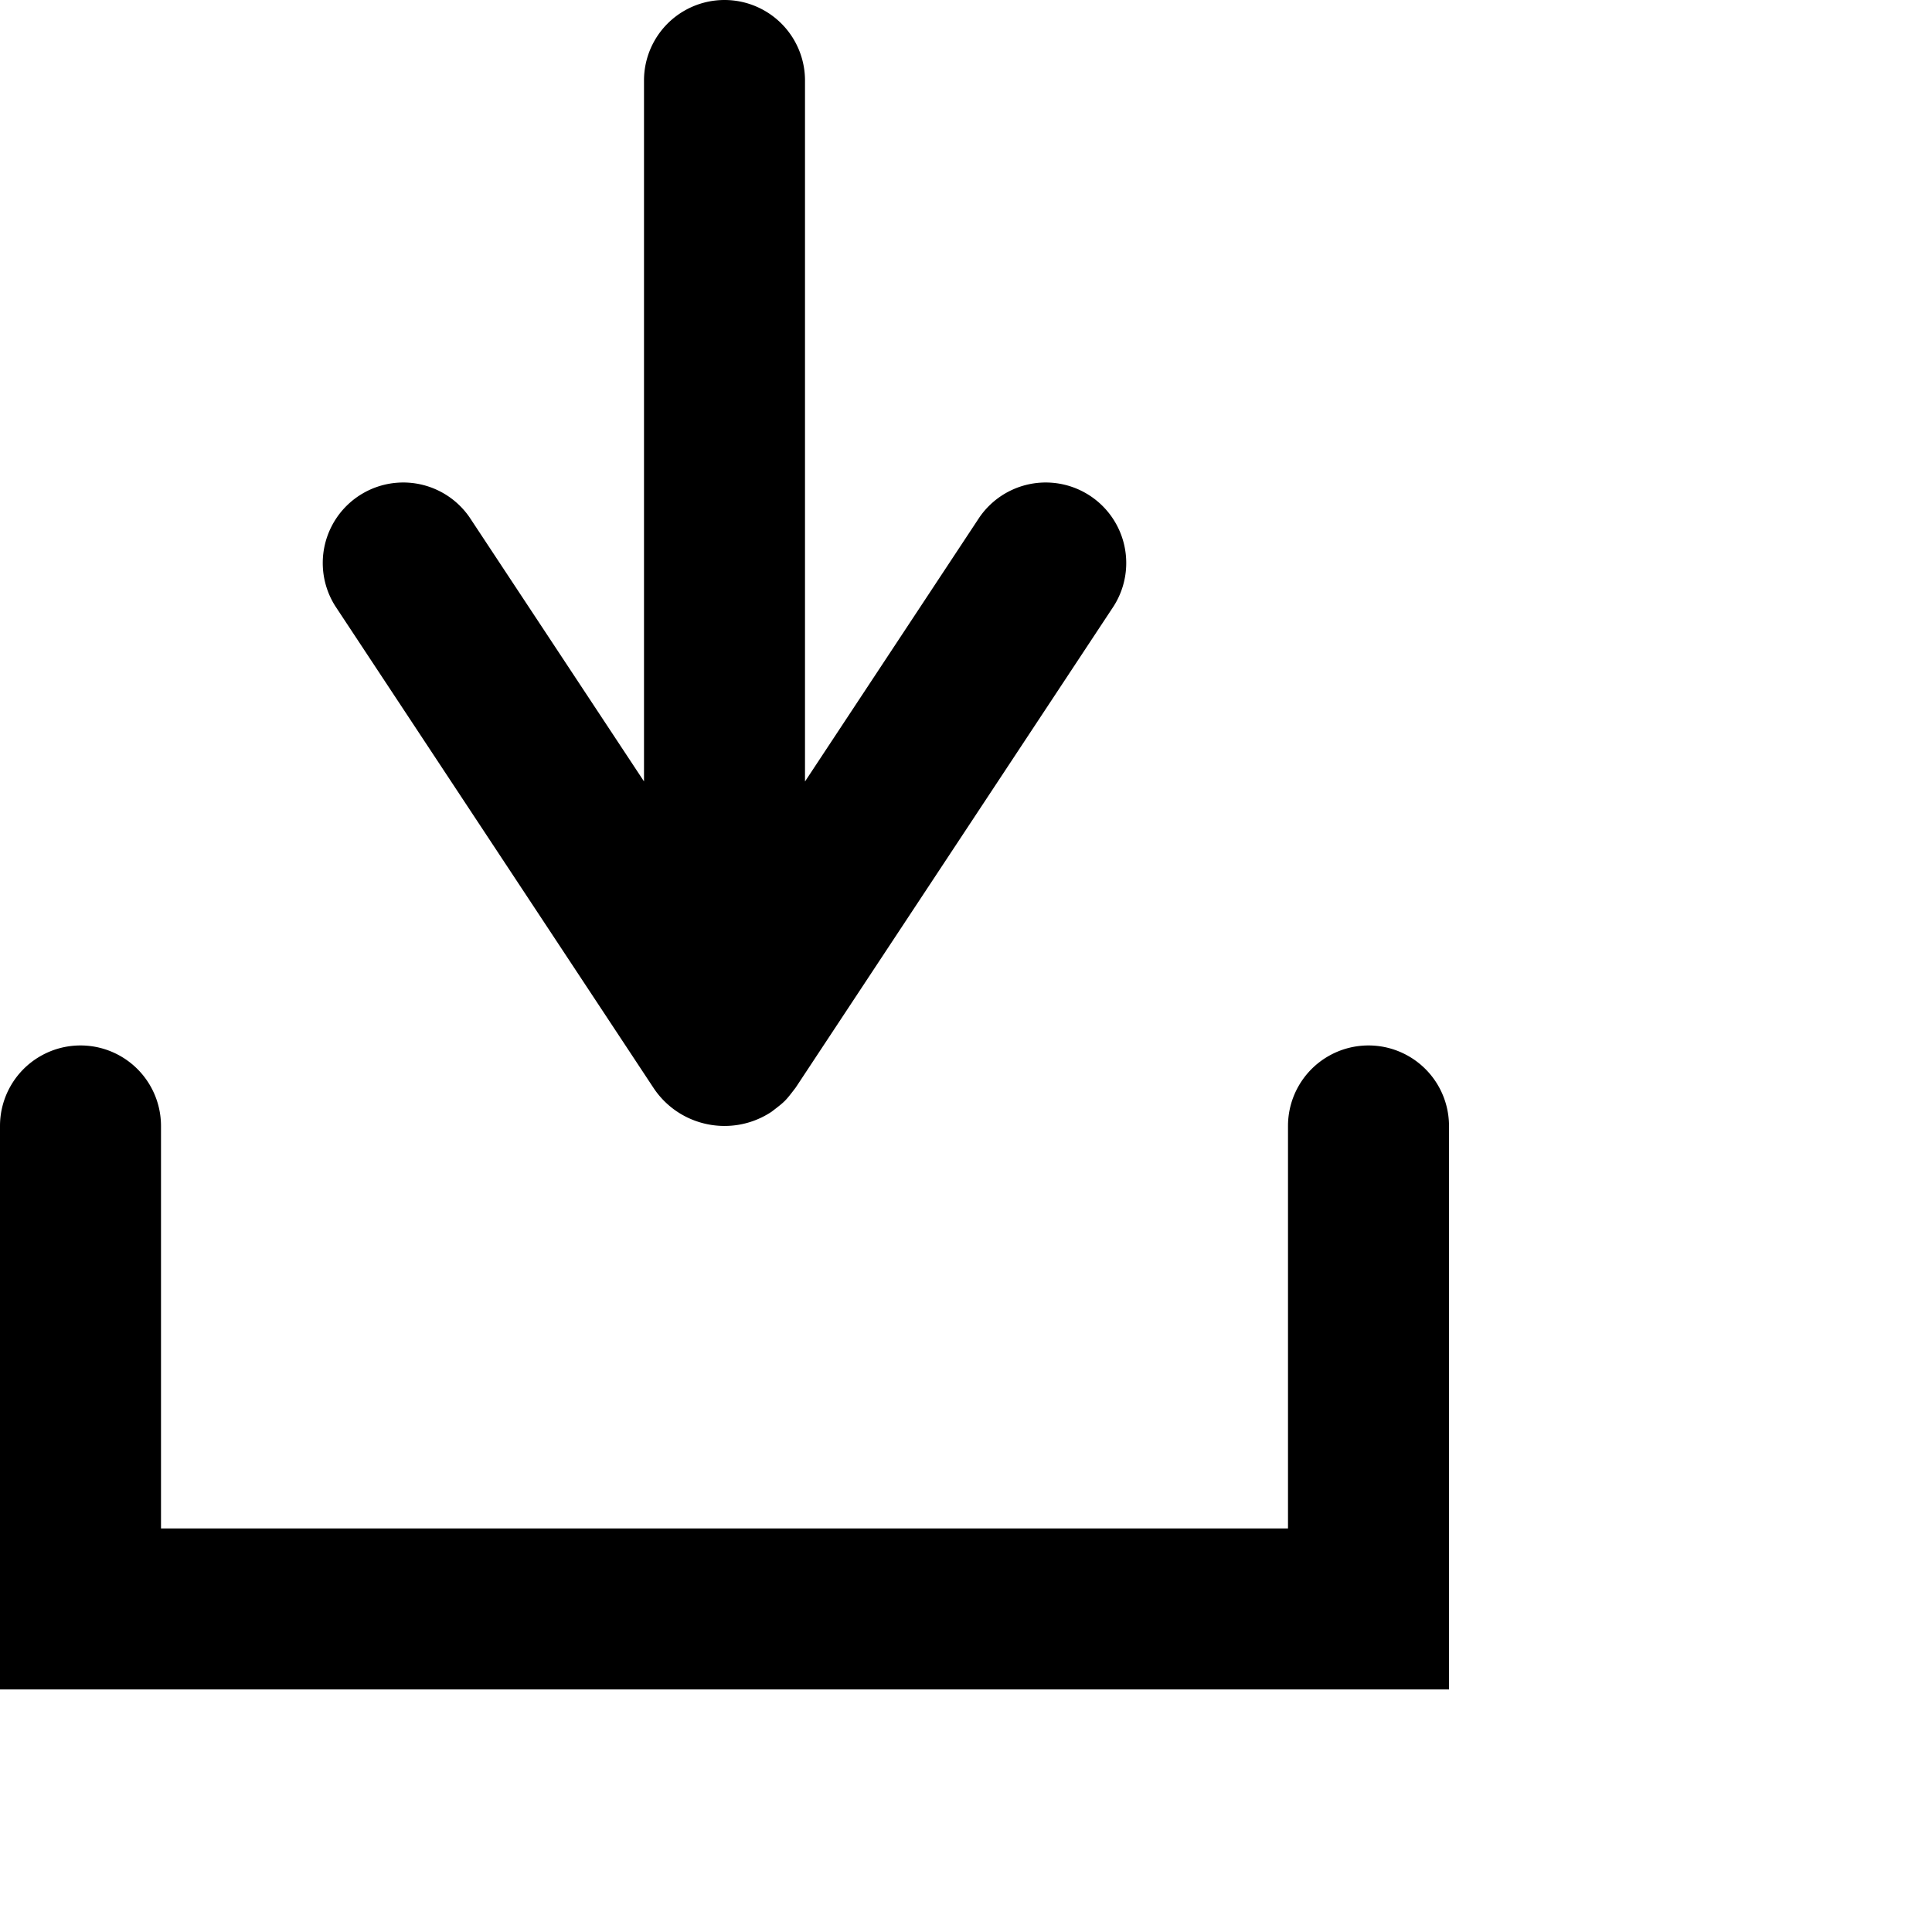 <svg xmlns="http://www.w3.org/2000/svg" xmlns:xlink="http://www.w3.org/1999/xlink" viewBox="0 0 24 24">
    <path id="a" d="M8 9.707L5.834 6.428a1 1 0 0 0-1.668 1.103l3.95 5.98c.322.489.98.623 1.468.3.17-.13.17-.13.3-.3l3.95-5.98a1 1 0 0 0-1.668-1.103L10 9.708V1a1 1 0 1 0-2 0v8.707zm8 9.28v-5a1 1 0 1 1 2 0v7H0v-7a1 1 0 1 1 2 0v5h14z"/>
</svg>
